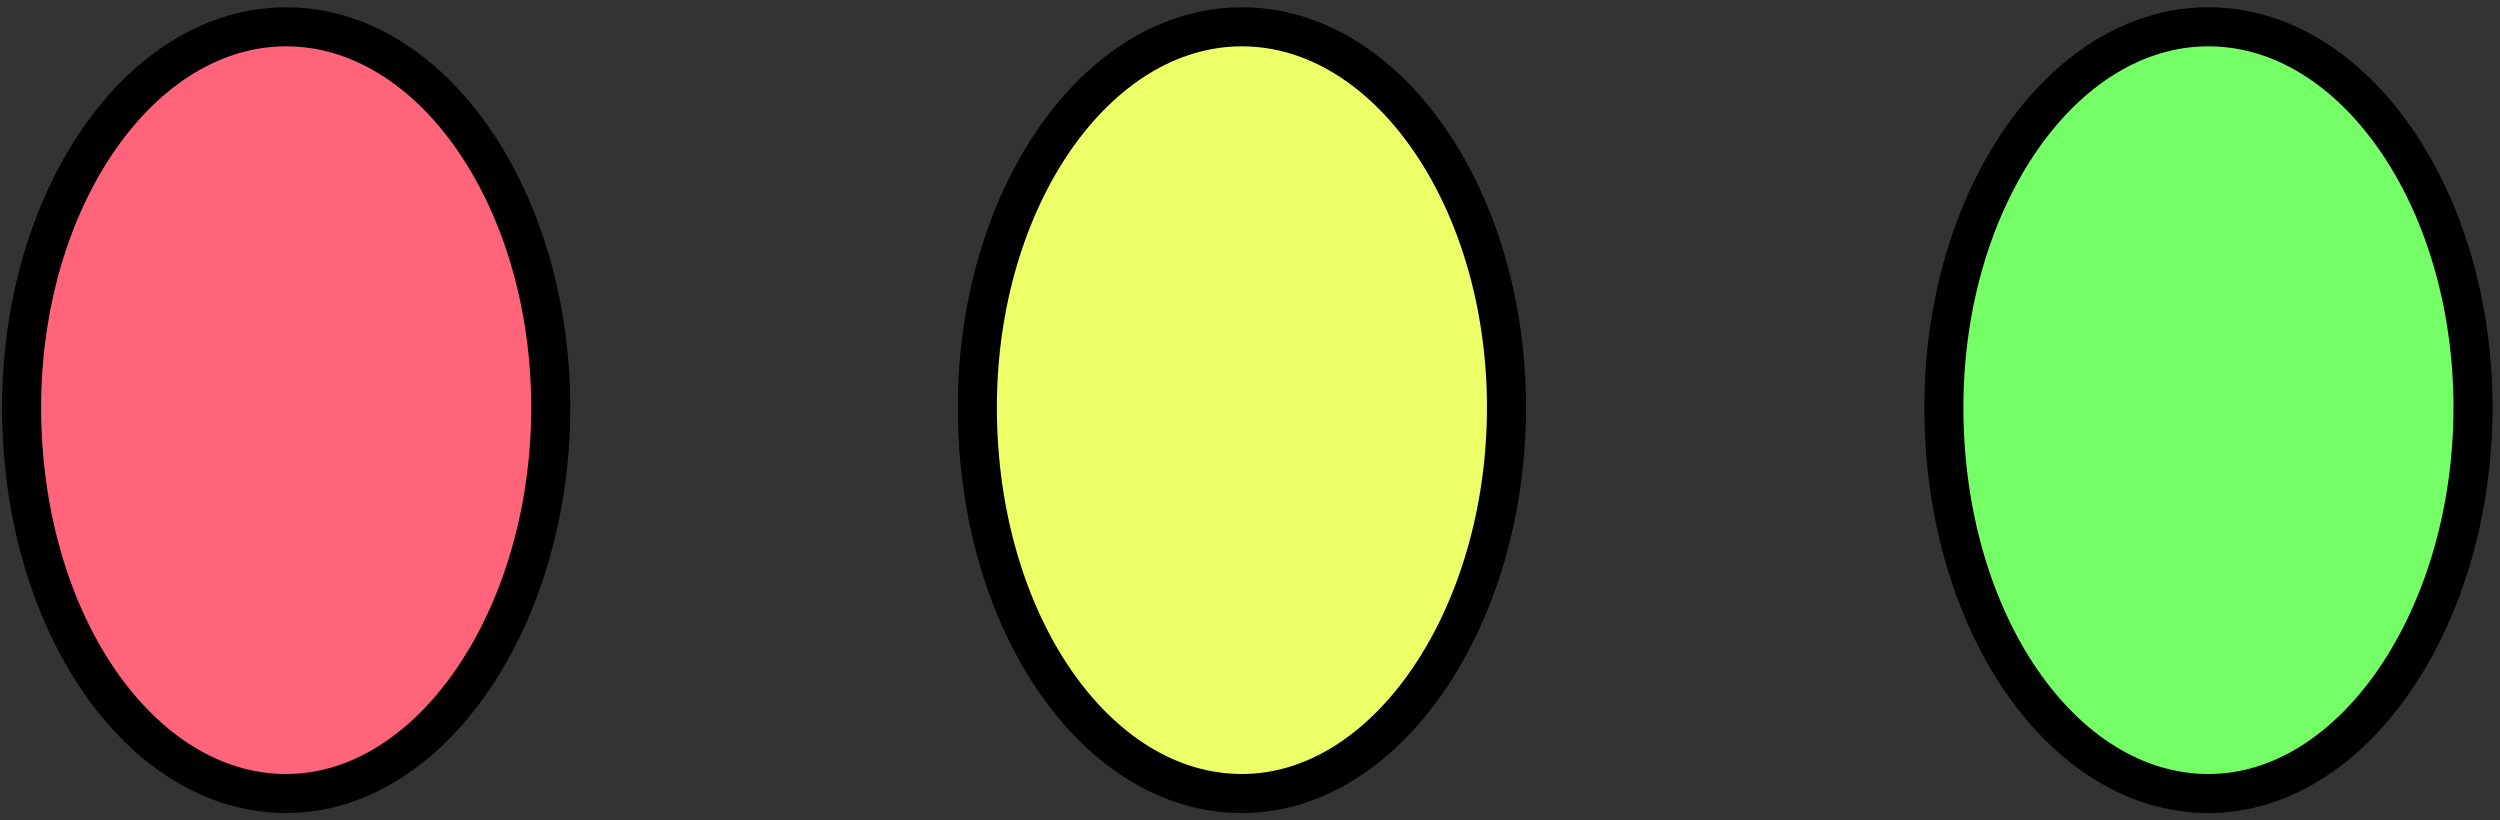 <svg width="64" height="21" viewBox="0 0 64 21" fill="none" xmlns="http://www.w3.org/2000/svg">
<rect x="0" y="0" width="64" height="21" fill="#333333" stroke="none"/>
<g clip-path="url(#clip0_7_338)">
<path d="M14.099 10.431C14.099 15.784 11.058 20.314 7.326 20.314C3.594 20.314 0.553 15.922 0.553 10.431C0.553 5.078 3.594 0.686 7.326 0.686C11.058 0.686 14.099 5.078 14.099 10.431Z" fill="#FF647A"/>
<path d="M14.099 10.431C14.099 15.784 11.058 20.314 7.326 20.314C3.594 20.314 0.553 15.922 0.553 10.431C0.553 5.078 3.594 0.686 7.326 0.686C11.058 0.686 14.099 5.078 14.099 10.431Z" stroke="black" stroke-miterlimit="10"/>
<path d="M38.566 10.431C38.566 15.784 35.525 20.314 31.793 20.314C28.061 20.314 25.02 15.922 25.02 10.431C25.02 5.078 28.061 0.686 31.793 0.686C35.525 0.686 38.566 5.078 38.566 10.431Z" fill="#ECFF66"/>
<path d="M38.566 10.431C38.566 15.784 35.525 20.314 31.793 20.314C28.061 20.314 25.02 15.922 25.02 10.431C25.02 5.078 28.061 0.686 31.793 0.686C35.525 0.686 38.566 5.078 38.566 10.431Z" stroke="black" stroke-miterlimit="10"/>
<path d="M63.309 10.431C63.309 15.784 60.268 20.314 56.536 20.314C52.803 20.314 49.763 15.922 49.763 10.431C49.763 5.078 52.803 0.686 56.536 0.686C60.268 0.686 63.309 5.078 63.309 10.431Z" fill="#75FF66"/>
<path d="M63.309 10.431C63.309 15.784 60.268 20.314 56.536 20.314C52.803 20.314 49.763 15.922 49.763 10.431C49.763 5.078 52.803 0.686 56.536 0.686C60.268 0.686 63.309 5.078 63.309 10.431Z" stroke="black" stroke-miterlimit="10"/>
</g>
<defs>
<clipPath id="clip0_7_338">
<rect width="64" height="21" fill="white"/>
</clipPath>
</defs>
</svg>
